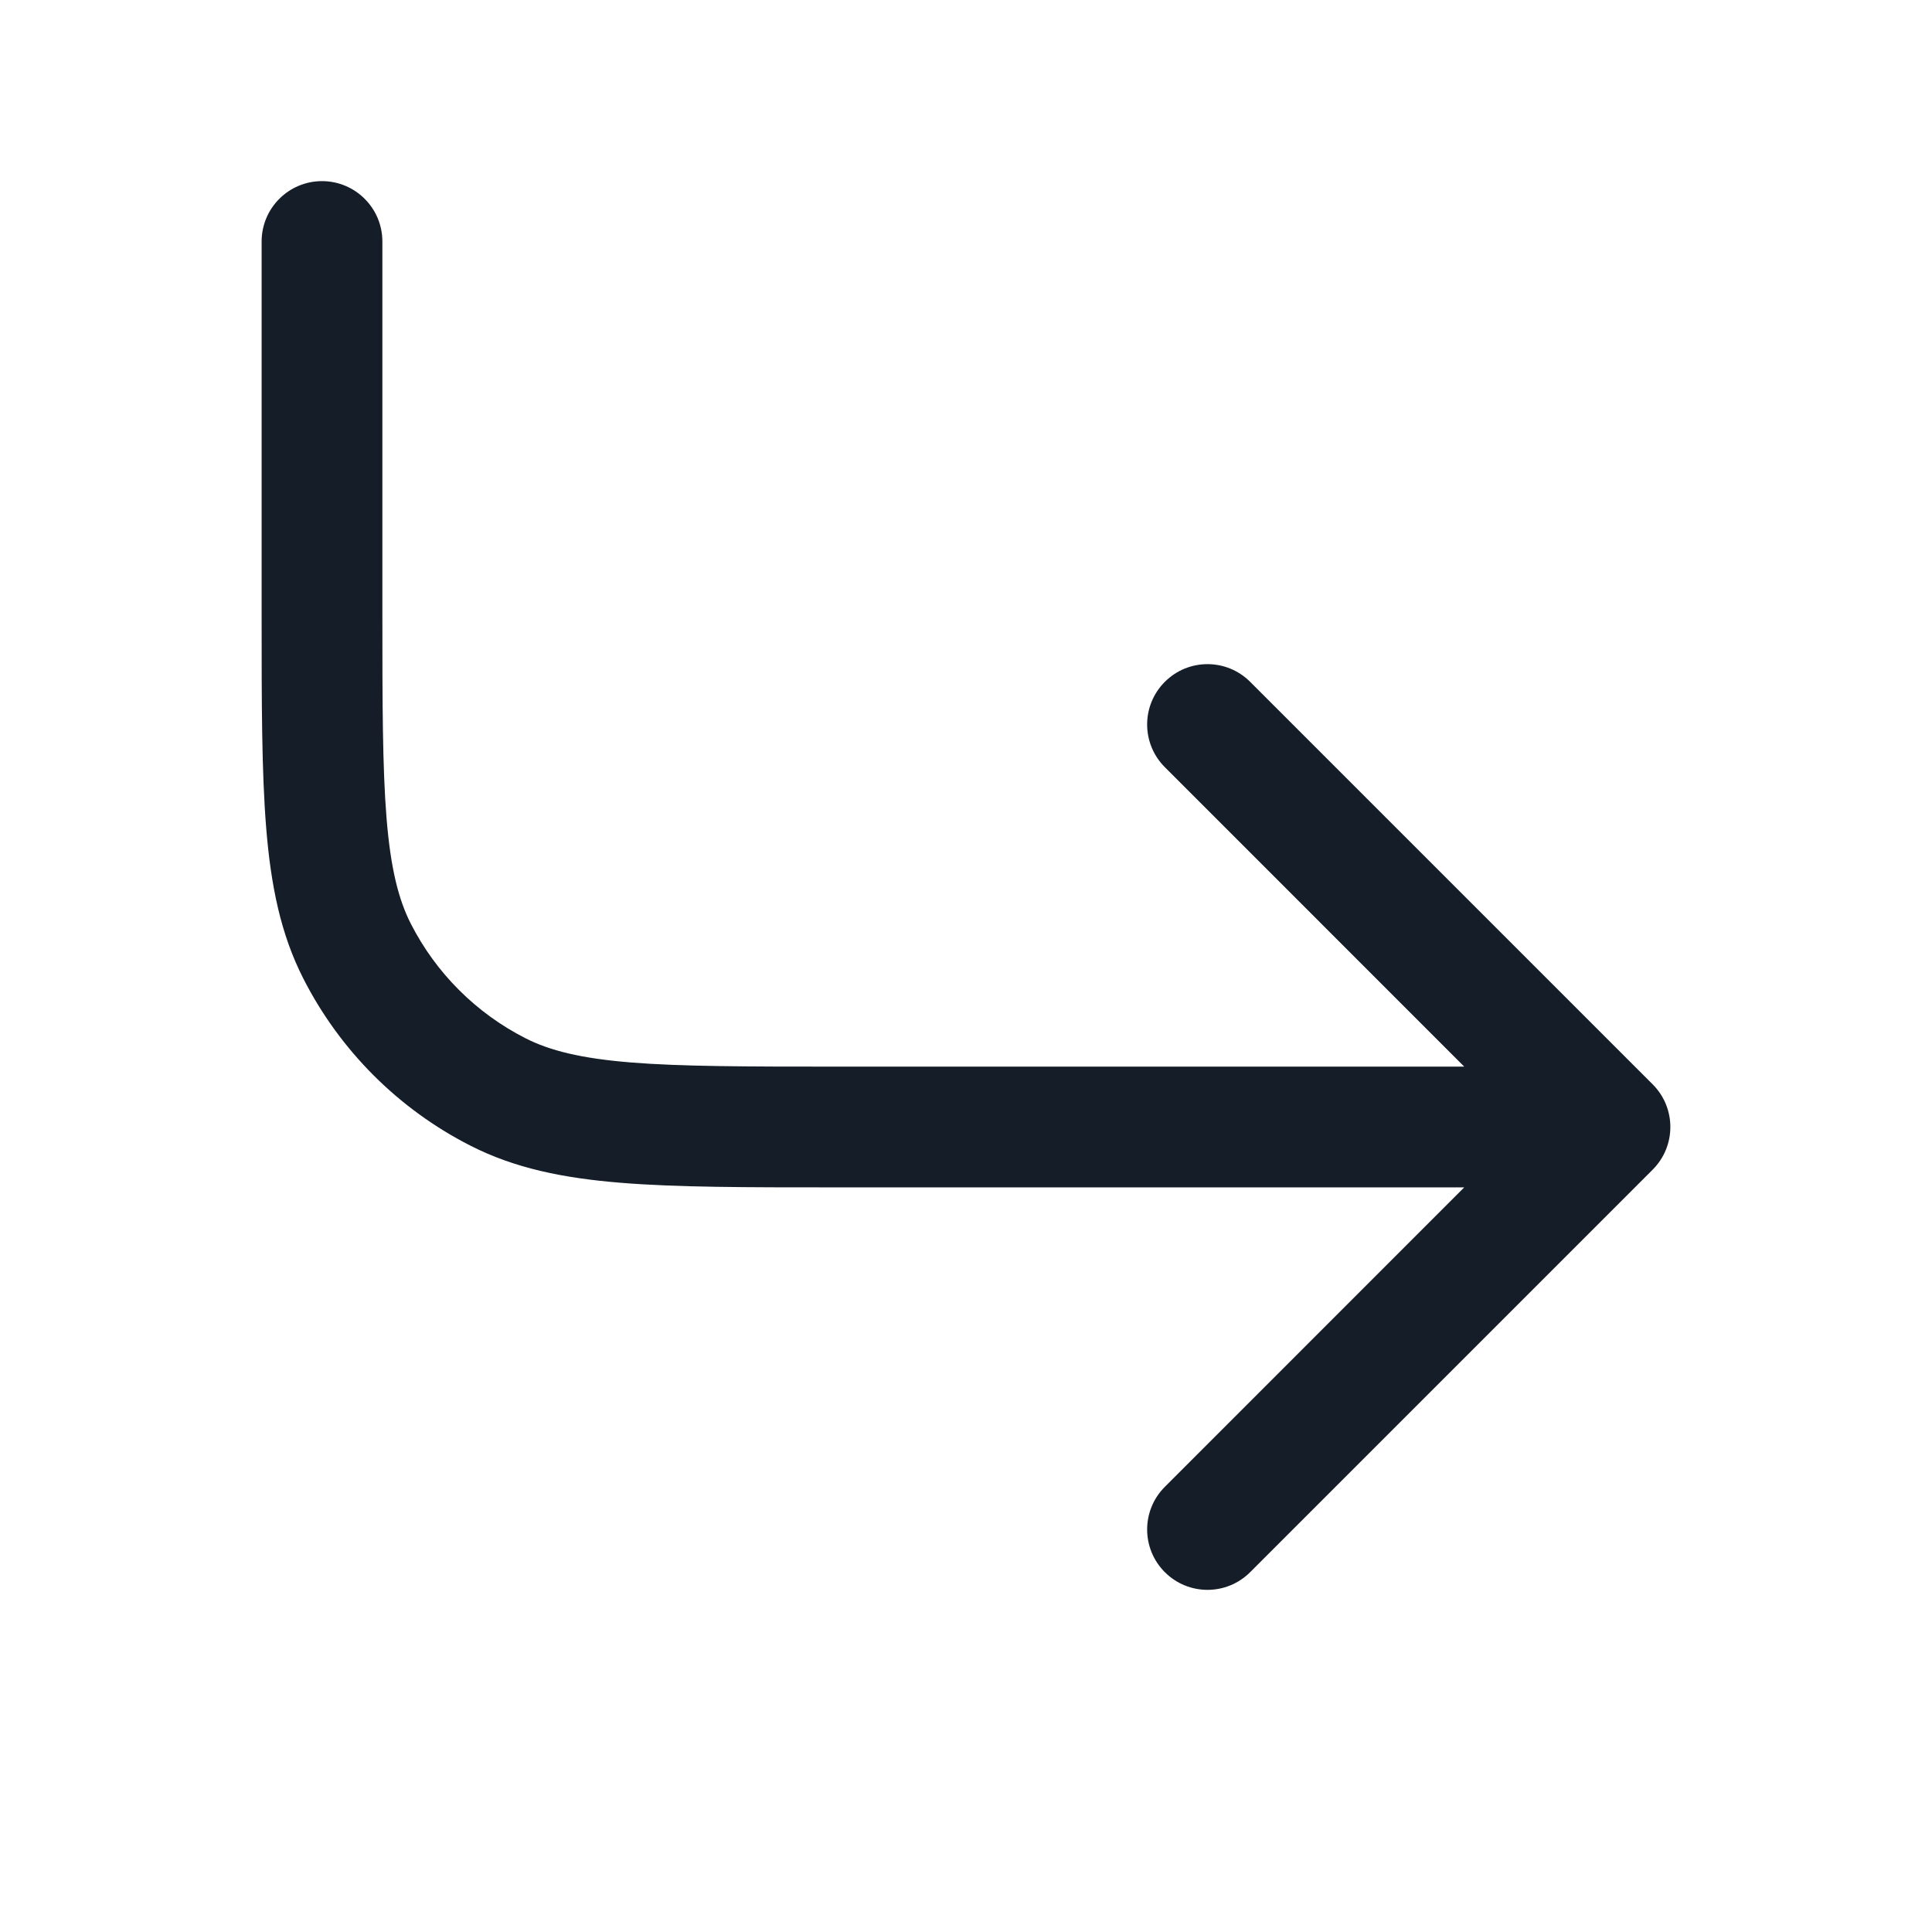 <svg xmlns="http://www.w3.org/2000/svg" viewBox="0 0 24 24">
  <defs/>
  <path fill="#151E28" d="M4,2.25 C4.414,2.25 4.75,2.586 4.75,3 L4.75,7.6 C4.75,8.732 4.751,9.537 4.802,10.166 C4.853,10.787 4.949,11.171 5.104,11.476 C5.416,12.087 5.913,12.584 6.525,12.896 C6.829,13.051 7.213,13.147 7.834,13.198 C8.463,13.249 9.268,13.25 10.4,13.25 L18.189,13.25 L14.47,9.53 C14.177,9.237 14.177,8.763 14.47,8.47 C14.763,8.177 15.237,8.177 15.53,8.47 L20.53,13.47 C20.823,13.763 20.823,14.237 20.53,14.53 L15.53,19.53 C15.237,19.823 14.763,19.823 14.47,19.53 C14.177,19.237 14.177,18.763 14.47,18.47 L18.189,14.75 L10.367,14.75 C9.275,14.75 8.409,14.75 7.712,14.693 C6.998,14.635 6.395,14.513 5.844,14.232 C4.95,13.777 4.223,13.05 3.768,12.156 C3.487,11.605 3.365,11.002 3.307,10.288 C3.25,9.591 3.25,8.725 3.25,7.633 L3.25,3 C3.25,2.586 3.586,2.25 4,2.25 Z"/>
</svg>

